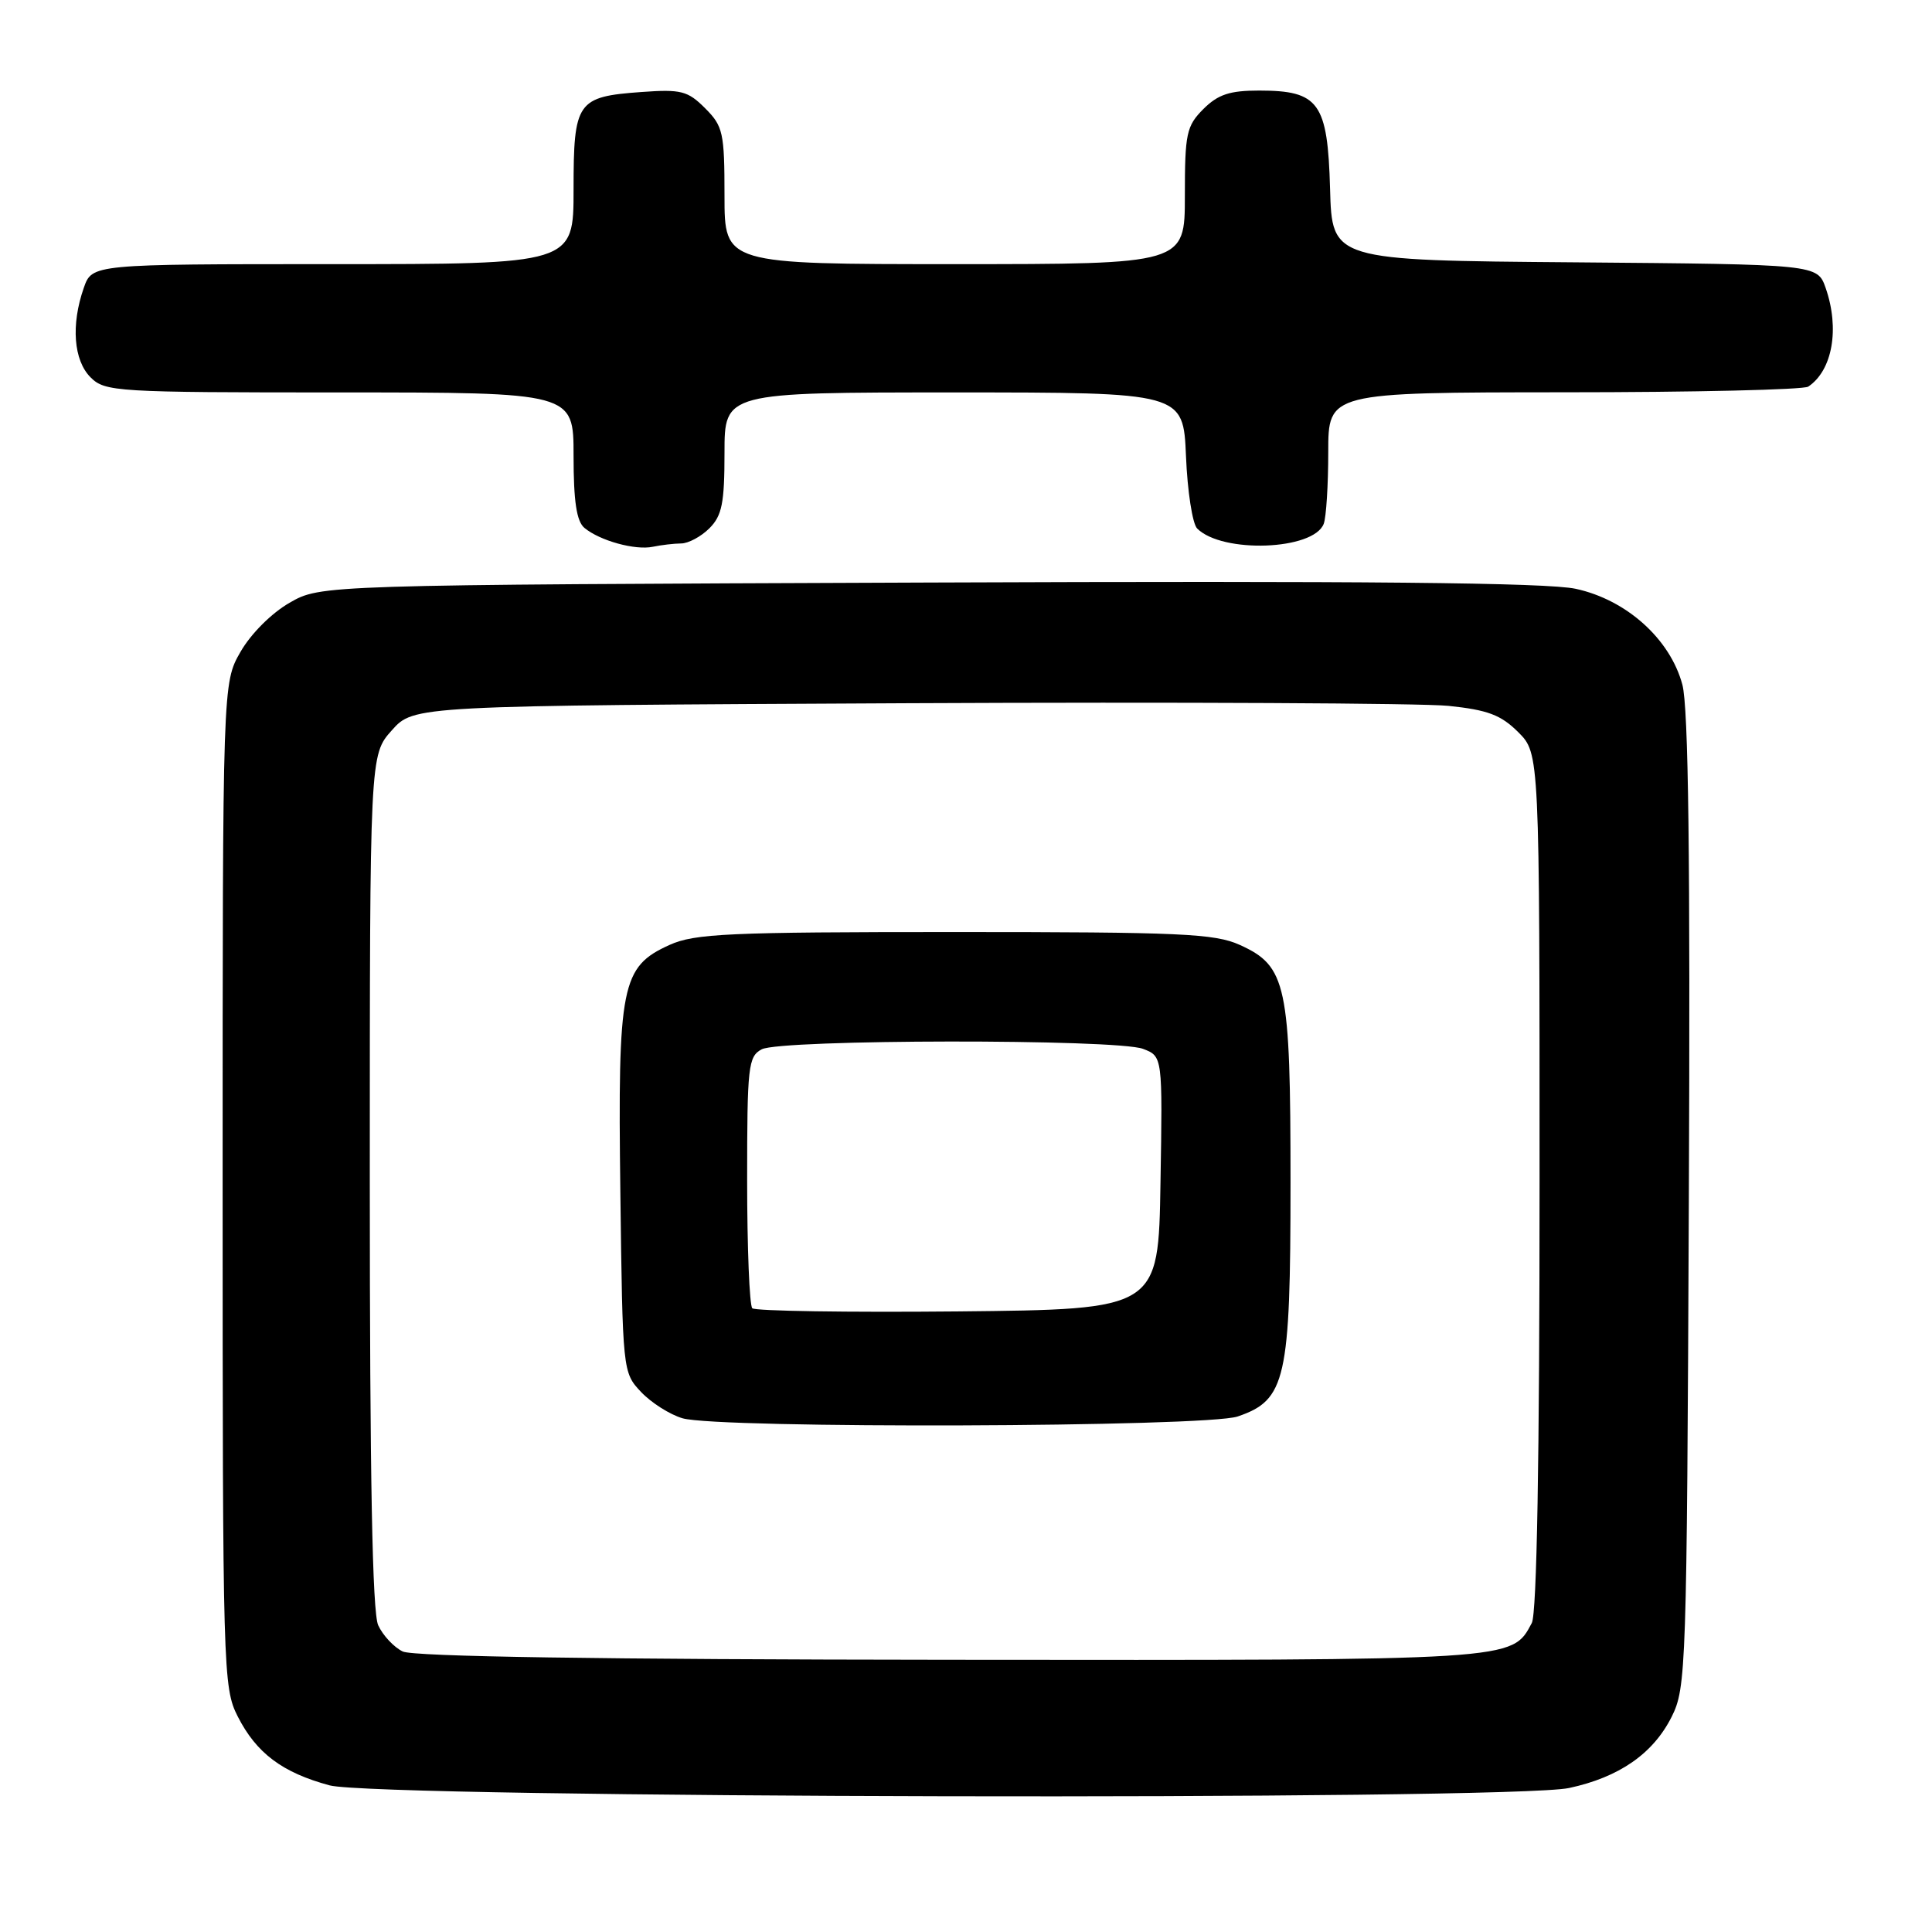 <?xml version="1.0" encoding="UTF-8" standalone="no"?>
<!DOCTYPE svg PUBLIC "-//W3C//DTD SVG 1.1//EN" "http://www.w3.org/Graphics/SVG/1.1/DTD/svg11.dtd" >
<svg xmlns="http://www.w3.org/2000/svg" xmlns:xlink="http://www.w3.org/1999/xlink" version="1.1" viewBox="0 0 256 256">
 <g >
 <path fill="currentColor"
d=" M 207.91 236.92 C 214.54 235.50 219.05 232.37 221.50 227.49 C 223.43 223.64 223.51 221.21 223.78 159.21 C 223.98 113.69 223.73 93.69 222.92 90.71 C 221.30 84.67 215.51 79.47 208.79 78.02 C 205.00 77.20 180.73 76.96 123.00 77.19 C 42.50 77.50 42.50 77.50 38.37 79.87 C 35.98 81.24 33.24 83.98 31.87 86.37 C 29.50 90.50 29.50 90.50 29.50 157.00 C 29.50 221.52 29.56 223.62 31.50 227.44 C 33.98 232.31 37.41 234.88 43.67 236.57 C 50.00 238.27 200.12 238.60 207.91 236.92 Z  M 90.25 72.01 C 91.21 72.01 92.90 71.10 94.00 70.00 C 95.67 68.33 96.00 66.67 96.00 60.00 C 96.00 52.00 96.00 52.00 126.40 52.00 C 156.79 52.00 156.79 52.00 157.15 60.45 C 157.34 65.10 158.01 69.41 158.63 70.03 C 161.96 73.36 174.05 72.92 175.40 69.41 C 175.73 68.54 176.00 64.27 176.00 59.92 C 176.00 52.00 176.00 52.00 207.25 51.98 C 224.44 51.98 239.00 51.64 239.60 51.23 C 242.81 49.09 243.79 43.56 241.91 38.16 C 240.81 35.03 240.81 35.03 208.66 34.76 C 176.50 34.50 176.50 34.50 176.24 25.00 C 175.92 13.59 174.77 12.00 166.84 12.00 C 162.94 12.00 161.40 12.51 159.45 14.45 C 157.21 16.70 157.00 17.68 157.00 25.95 C 157.00 35.00 157.00 35.00 126.50 35.00 C 96.00 35.00 96.00 35.00 96.00 25.95 C 96.00 17.57 95.81 16.72 93.43 14.34 C 91.13 12.04 90.25 11.81 85.01 12.19 C 76.44 12.81 76.00 13.44 76.00 25.12 C 76.00 35.00 76.00 35.00 44.10 35.00 C 12.20 35.00 12.20 35.00 11.10 38.15 C 9.39 43.04 9.75 47.75 12.00 50.00 C 13.91 51.91 15.33 52.00 45.00 52.00 C 76.00 52.00 76.00 52.00 76.00 60.38 C 76.00 66.44 76.40 69.08 77.44 69.95 C 79.49 71.65 84.16 72.94 86.50 72.45 C 87.60 72.22 89.29 72.02 90.25 72.01 Z  M 53.36 218.83 C 52.19 218.26 50.73 216.70 50.11 215.35 C 49.34 213.65 49.00 195.82 49.00 156.47 C 49.00 100.03 49.00 100.03 51.92 96.77 C 54.83 93.50 54.83 93.50 120.17 93.18 C 156.10 93.01 188.39 93.17 191.93 93.53 C 197.14 94.07 198.88 94.73 201.18 97.02 C 204.00 99.85 204.00 99.85 204.00 156.49 C 204.00 193.43 203.64 213.80 202.97 215.06 C 200.29 220.06 201.19 220.00 125.80 219.93 C 79.56 219.89 54.77 219.51 53.36 218.83 Z  M 164.00 187.69 C 170.38 185.52 171.00 182.79 171.00 156.72 C 171.00 130.46 170.48 128.02 164.29 125.21 C 160.95 123.70 156.47 123.50 126.50 123.50 C 96.53 123.50 92.05 123.70 88.71 125.21 C 82.32 128.11 81.85 130.48 82.20 158.01 C 82.50 181.72 82.51 181.86 84.94 184.44 C 86.29 185.87 88.76 187.44 90.44 187.93 C 95.26 189.33 159.81 189.12 164.00 187.69 Z  M 99.68 173.35 C 99.31 172.97 99.00 165.33 99.00 156.37 C 99.00 141.28 99.14 139.99 100.93 139.04 C 103.44 137.70 147.95 137.65 151.46 138.98 C 154.05 139.97 154.05 139.97 153.77 156.73 C 153.50 173.50 153.50 173.50 126.93 173.77 C 112.32 173.91 100.06 173.72 99.68 173.35 Z "/>
</g>
</svg>